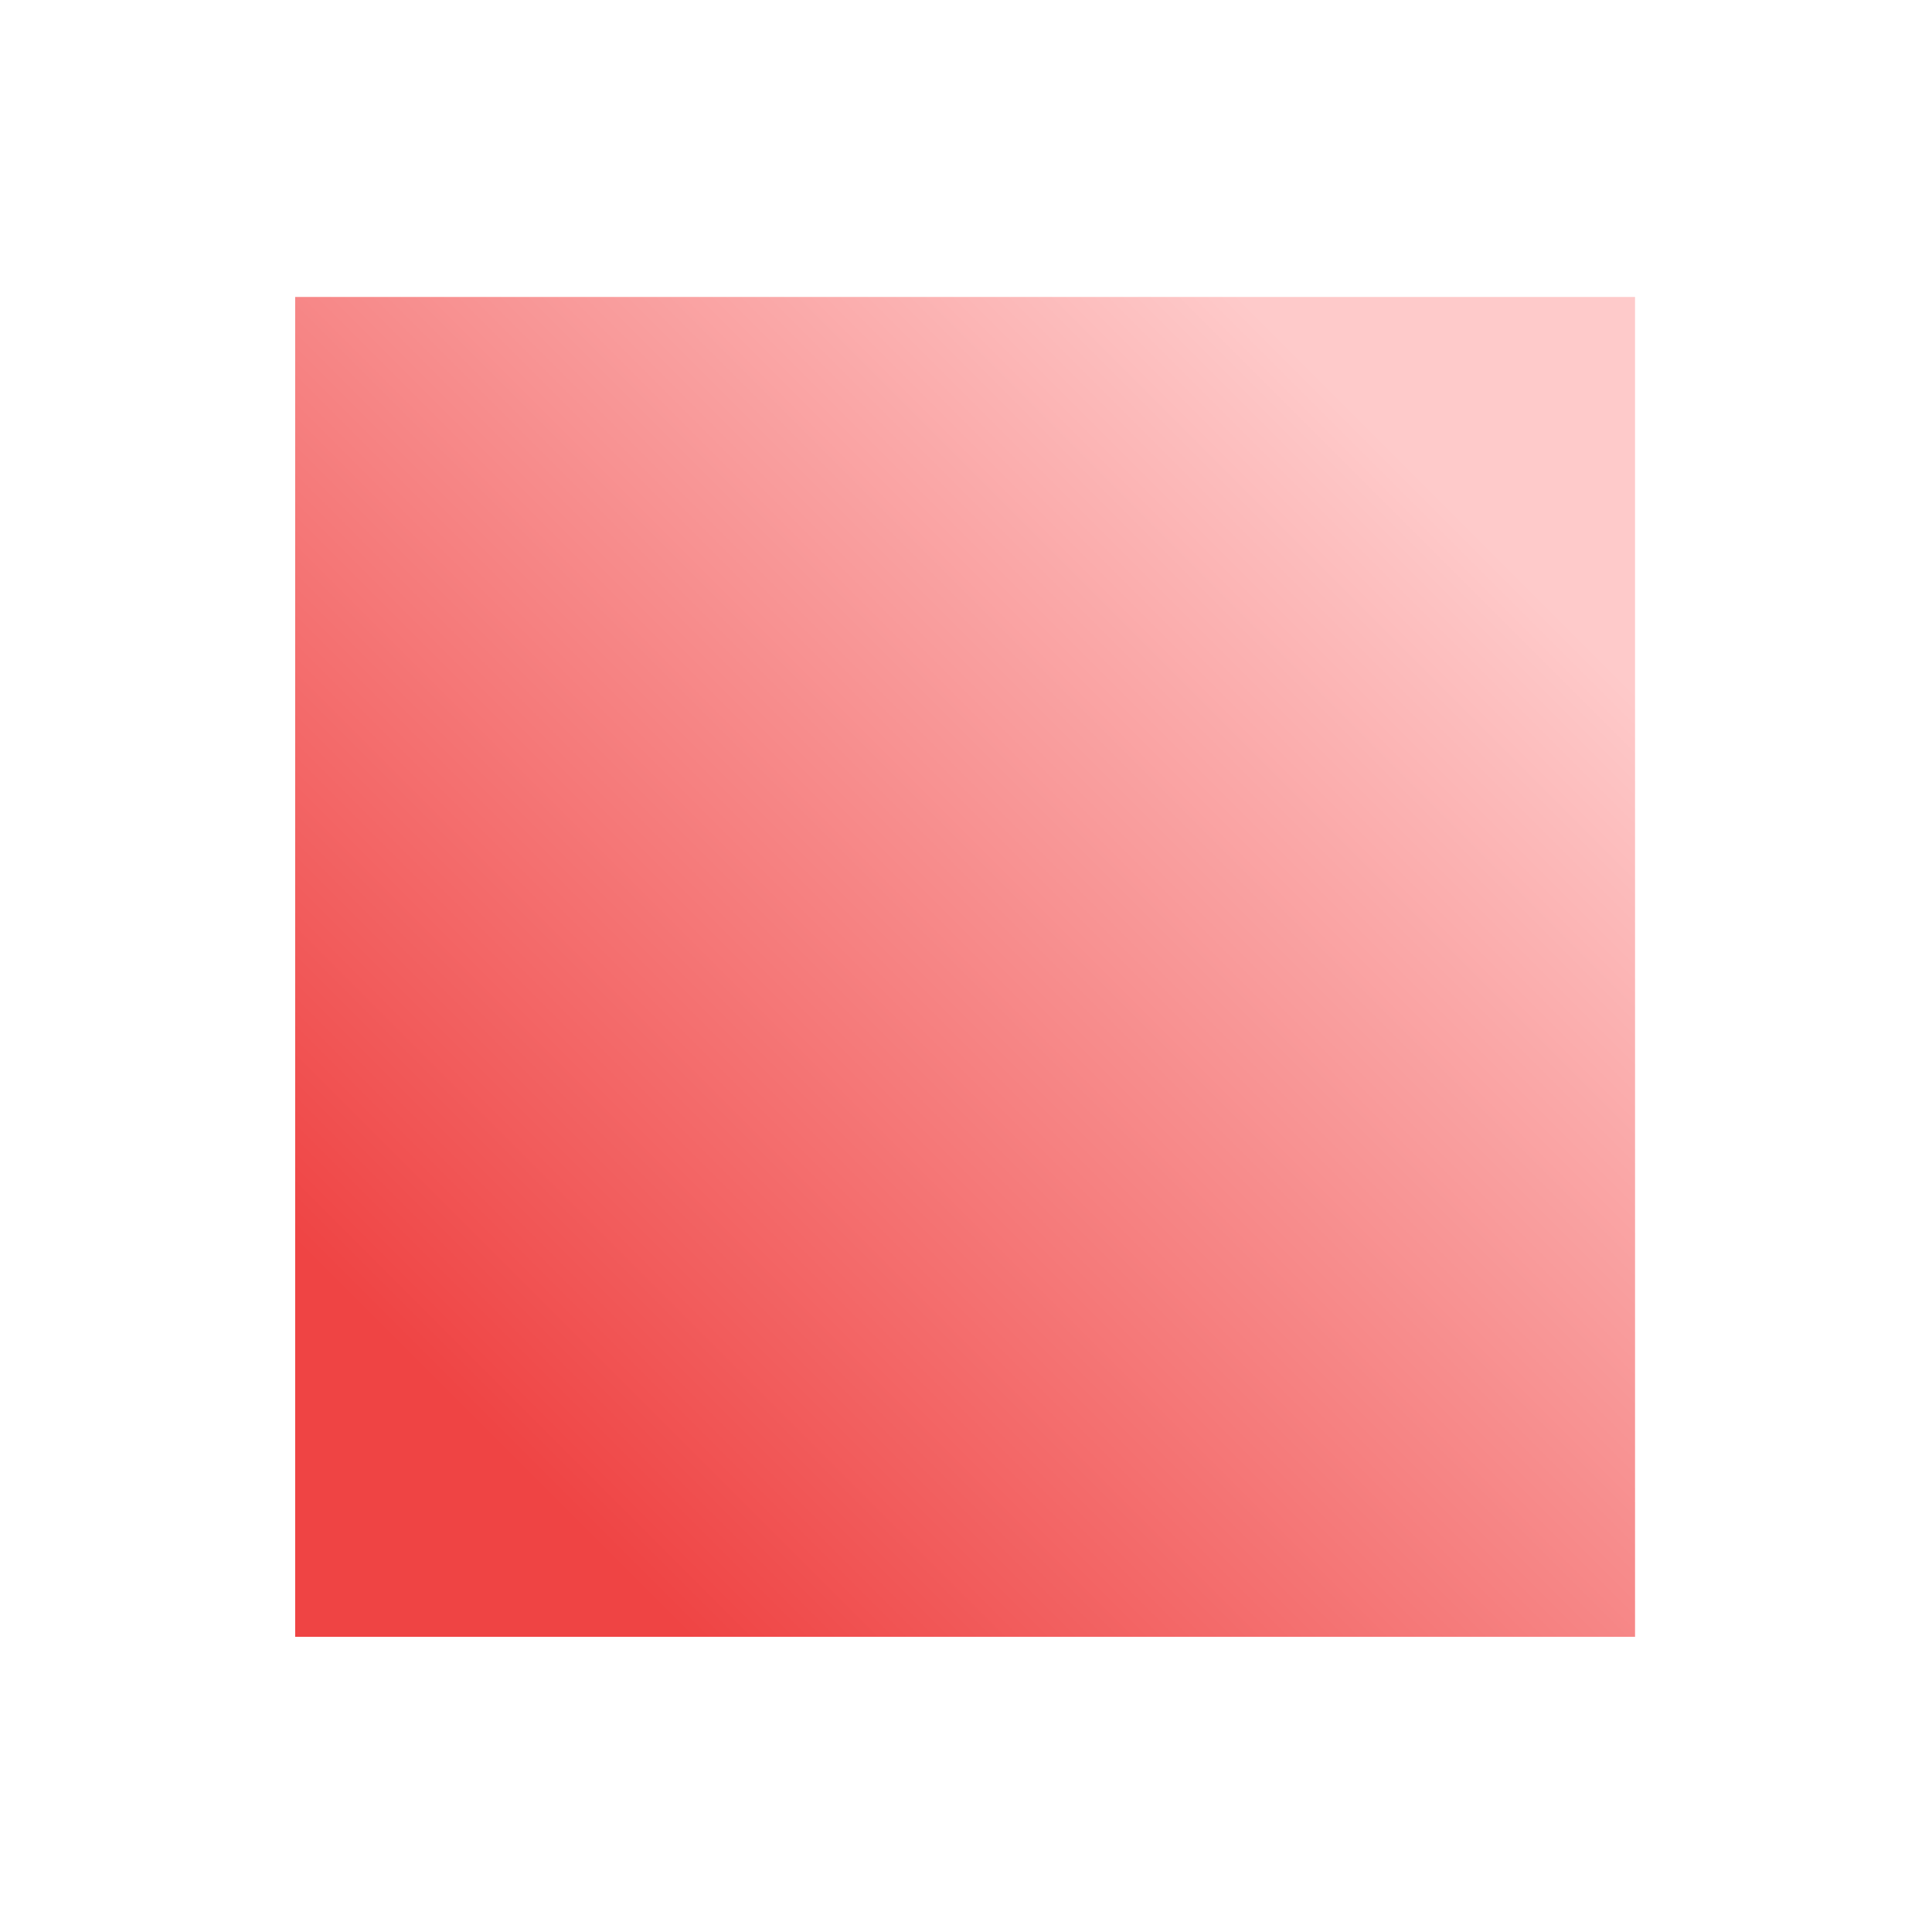 <svg width="1080" height="1080" viewBox="0 0 1080 1080" xmlns="http://www.w3.org/2000/svg" xmlns:xlink="http://www.w3.org/1999/xlink">
    <linearGradient id="linearGradient1" x1="274.689" y1="805.311" x2="804.311" y2="275.689" gradientUnits="userSpaceOnUse">
        <stop offset="0" stop-color="#ef4444" stop-opacity="1"/>
        <stop offset="1" stop-color="#fecaca" stop-opacity="1"/>
    </linearGradient>
    <path id="Rectangle" fill="url(#linearGradient1)" fill-rule="evenodd" stroke="none" d="M 165 915 L 914 915 L 914 166 L 165 166 Z"/>
</svg>
